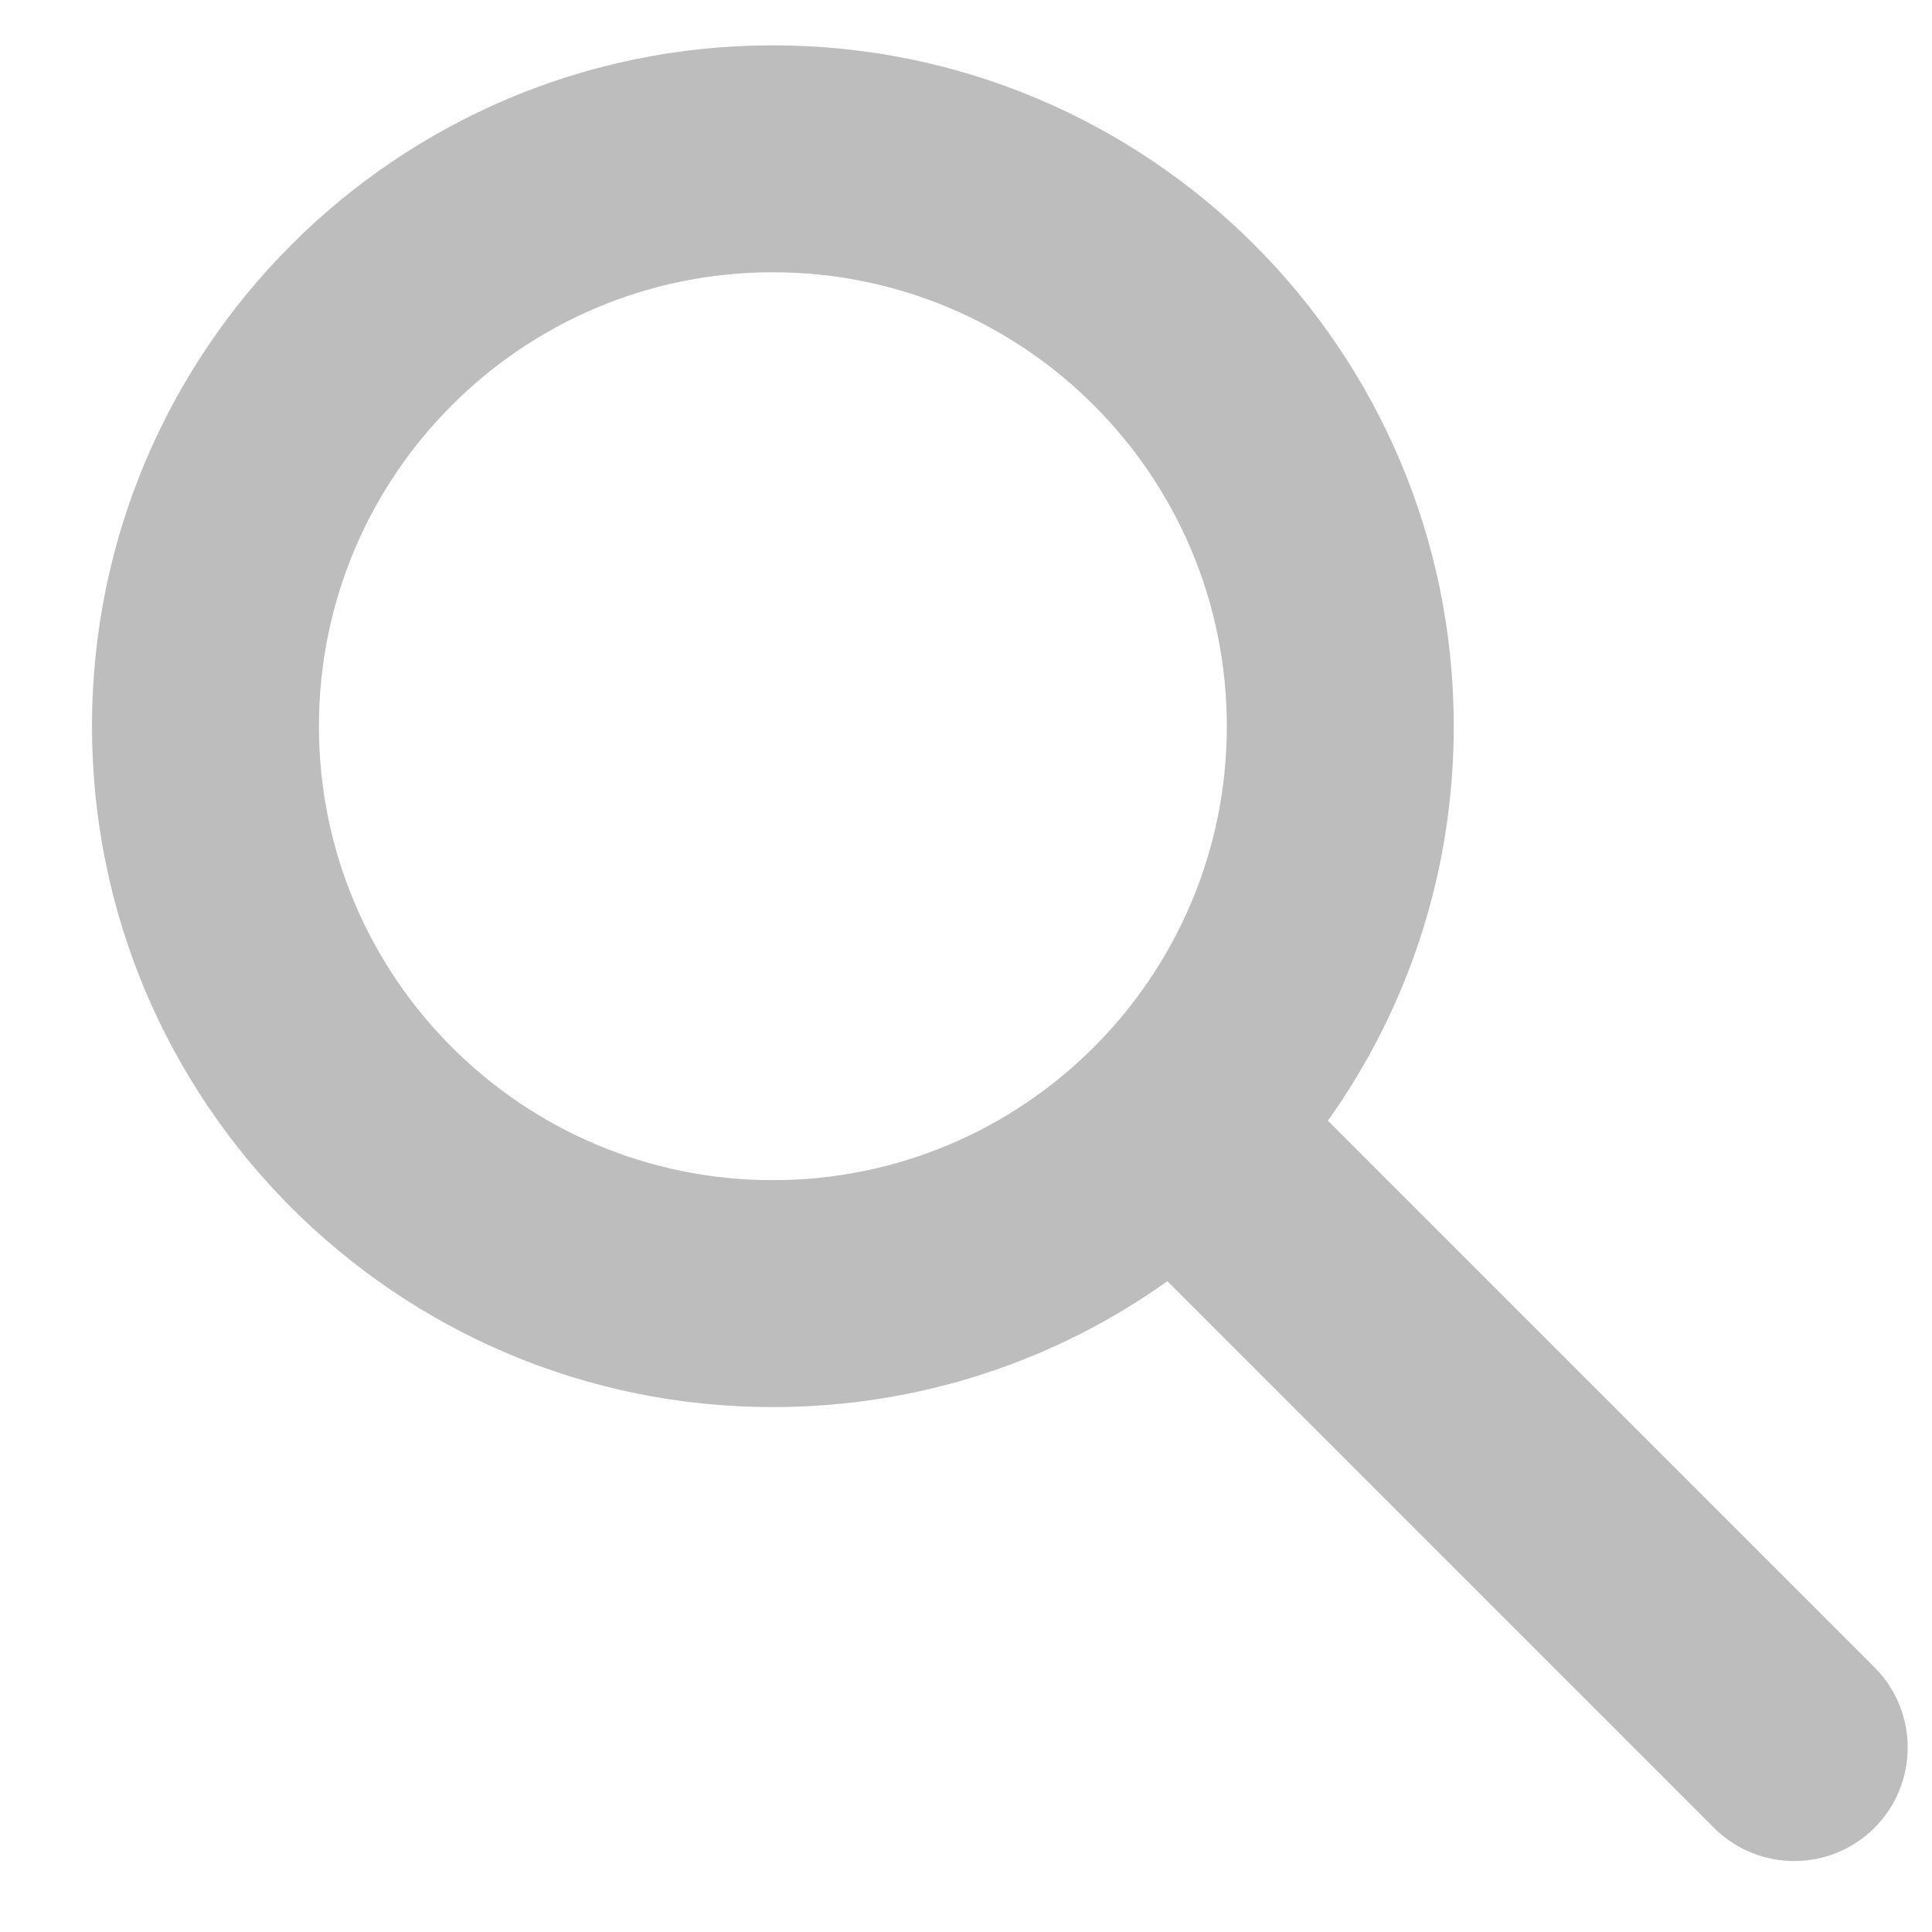 <svg width="13" height="13" viewBox="0 0 13 13" fill="none" xmlns="http://www.w3.org/2000/svg">
<path fill-rule="evenodd" clip-rule="evenodd" d="M5.2 1.832C3.513 1.832 2.146 3.2 2.146 4.887C2.146 6.573 3.513 7.941 5.2 7.941C6.887 7.941 8.255 6.573 8.255 4.887C8.255 3.2 6.887 1.832 5.2 1.832ZM0.619 4.887C0.619 2.356 2.67 0.305 5.2 0.305C7.731 0.305 9.782 2.356 9.782 4.887C9.782 5.876 9.469 6.792 8.935 7.541L12.613 11.219C12.911 11.518 12.911 12.001 12.613 12.299C12.315 12.597 11.831 12.597 11.533 12.299L7.855 8.621C7.106 9.155 6.19 9.468 5.2 9.468C2.67 9.468 0.619 7.417 0.619 4.887Z" fill="#BDBDBD"/>
</svg>
